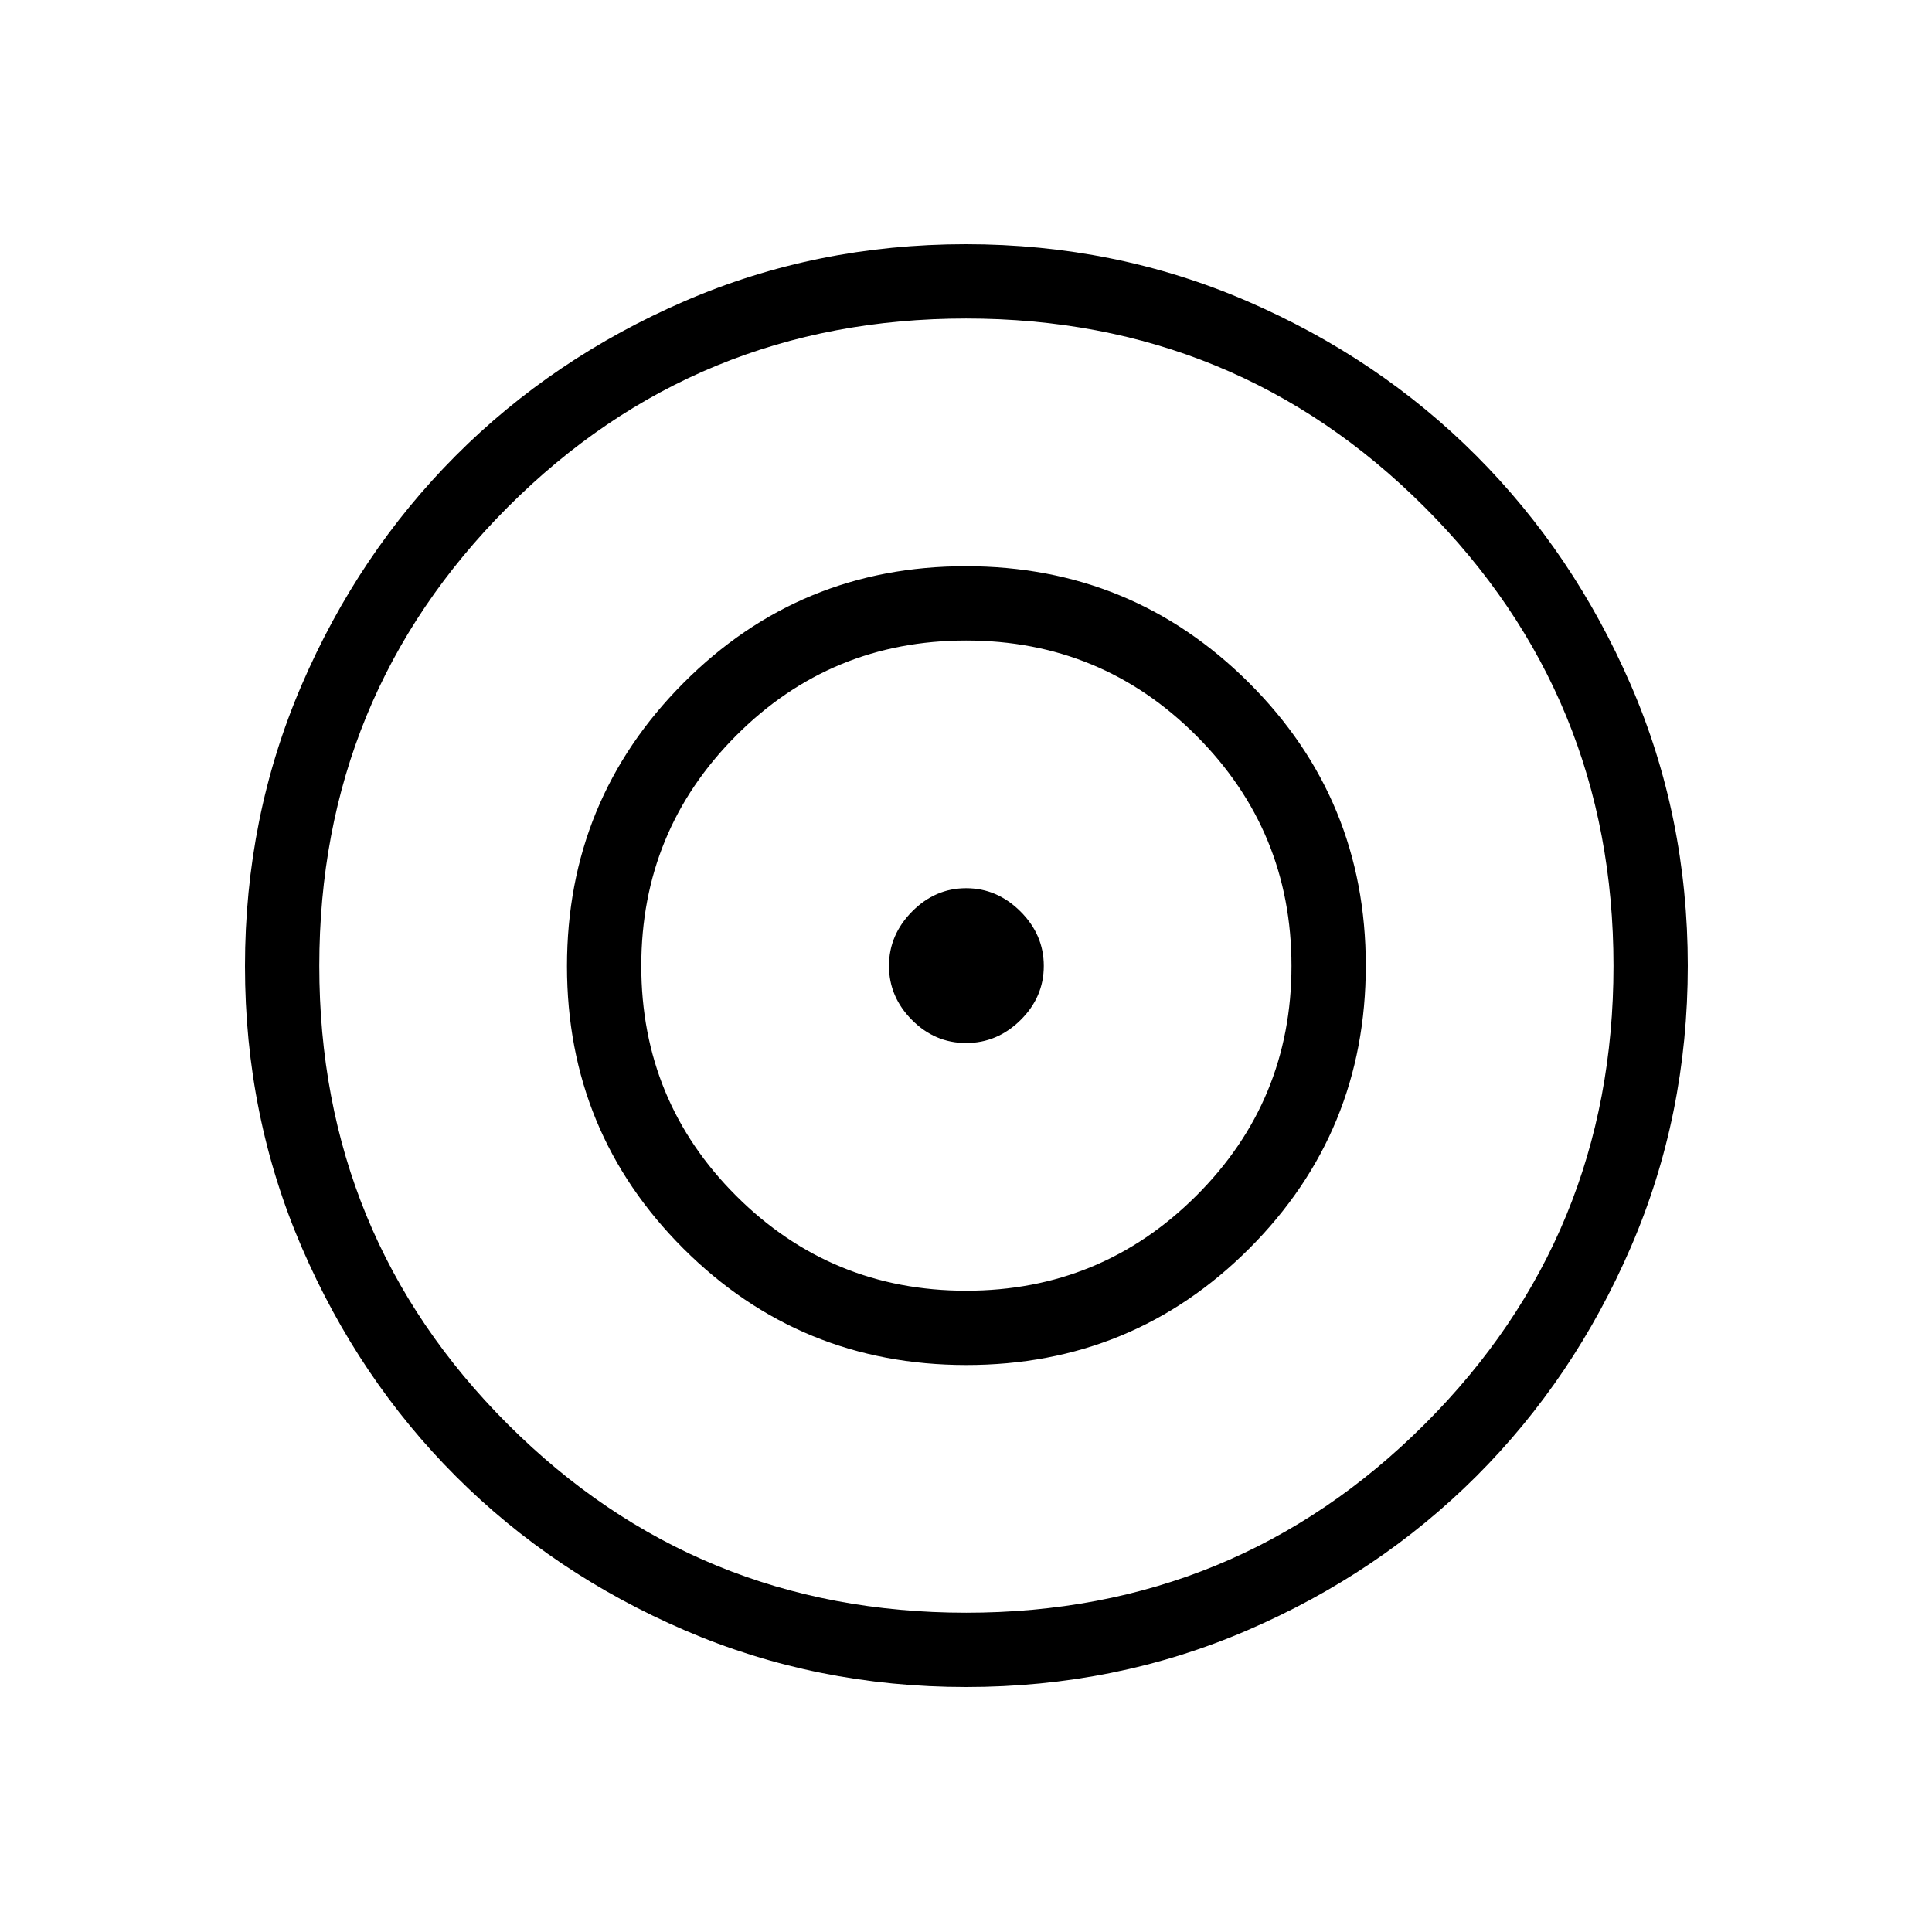 <svg xmlns="http://www.w3.org/2000/svg" height="24" viewBox="0 -960 960 960" width="24"><path d="M480.083-121.731q-74.309 0-139.72-28.143-65.41-28.144-113.796-76.514-48.386-48.37-76.611-113.759-28.225-65.389-28.225-139.735 0-74.296 28.143-139.695 28.144-65.399 76.514-113.929t113.759-76.839q65.389-28.309 139.735-28.309 74.346 0 139.789 28.285 65.444 28.286 113.854 76.775 48.41 48.49 76.769 113.835 28.36 65.345 28.36 139.641 0 74.346-28.285 139.789-28.286 65.444-76.775 113.854-48.49 48.41-113.846 76.577t-139.665 28.167Zm-.014-36.923q134.046 0 227.854-93.685 93.808-93.685 93.808-227.73 0-134.046-93.764-227.854-93.764-93.808-227.923-93.808t-227.775 93.764q-93.615 93.764-93.615 227.923t93.685 227.775q93.685 93.615 227.73 93.615Zm.15-123.077q-82.681 0-140.585-57.797-57.903-57.798-57.903-140.366 0-82.568 57.797-140.664 57.798-58.096 140.366-58.096 82.568 0 140.664 57.877 58.096 57.876 58.096 140.558 0 82.681-57.877 140.585-57.876 57.903-140.558 57.903Zm-.154-36.923q67.05 0 114.358-47.18 47.308-47.18 47.308-114.231 0-67.05-47.26-114.358-47.26-47.308-114.423-47.308-67.163 0-114.279 47.26-47.115 47.26-47.115 114.423 0 67.163 47.18 114.279 47.18 47.115 114.231 47.115Zm-.022-123.077q-15.505 0-26.909-11.473-11.403-11.474-11.403-26.866t11.473-26.988q11.474-11.596 26.866-11.596t26.988 11.554q11.596 11.553 11.596 27.057 0 15.505-11.554 26.909-11.553 11.403-27.057 11.403Z"/></svg>